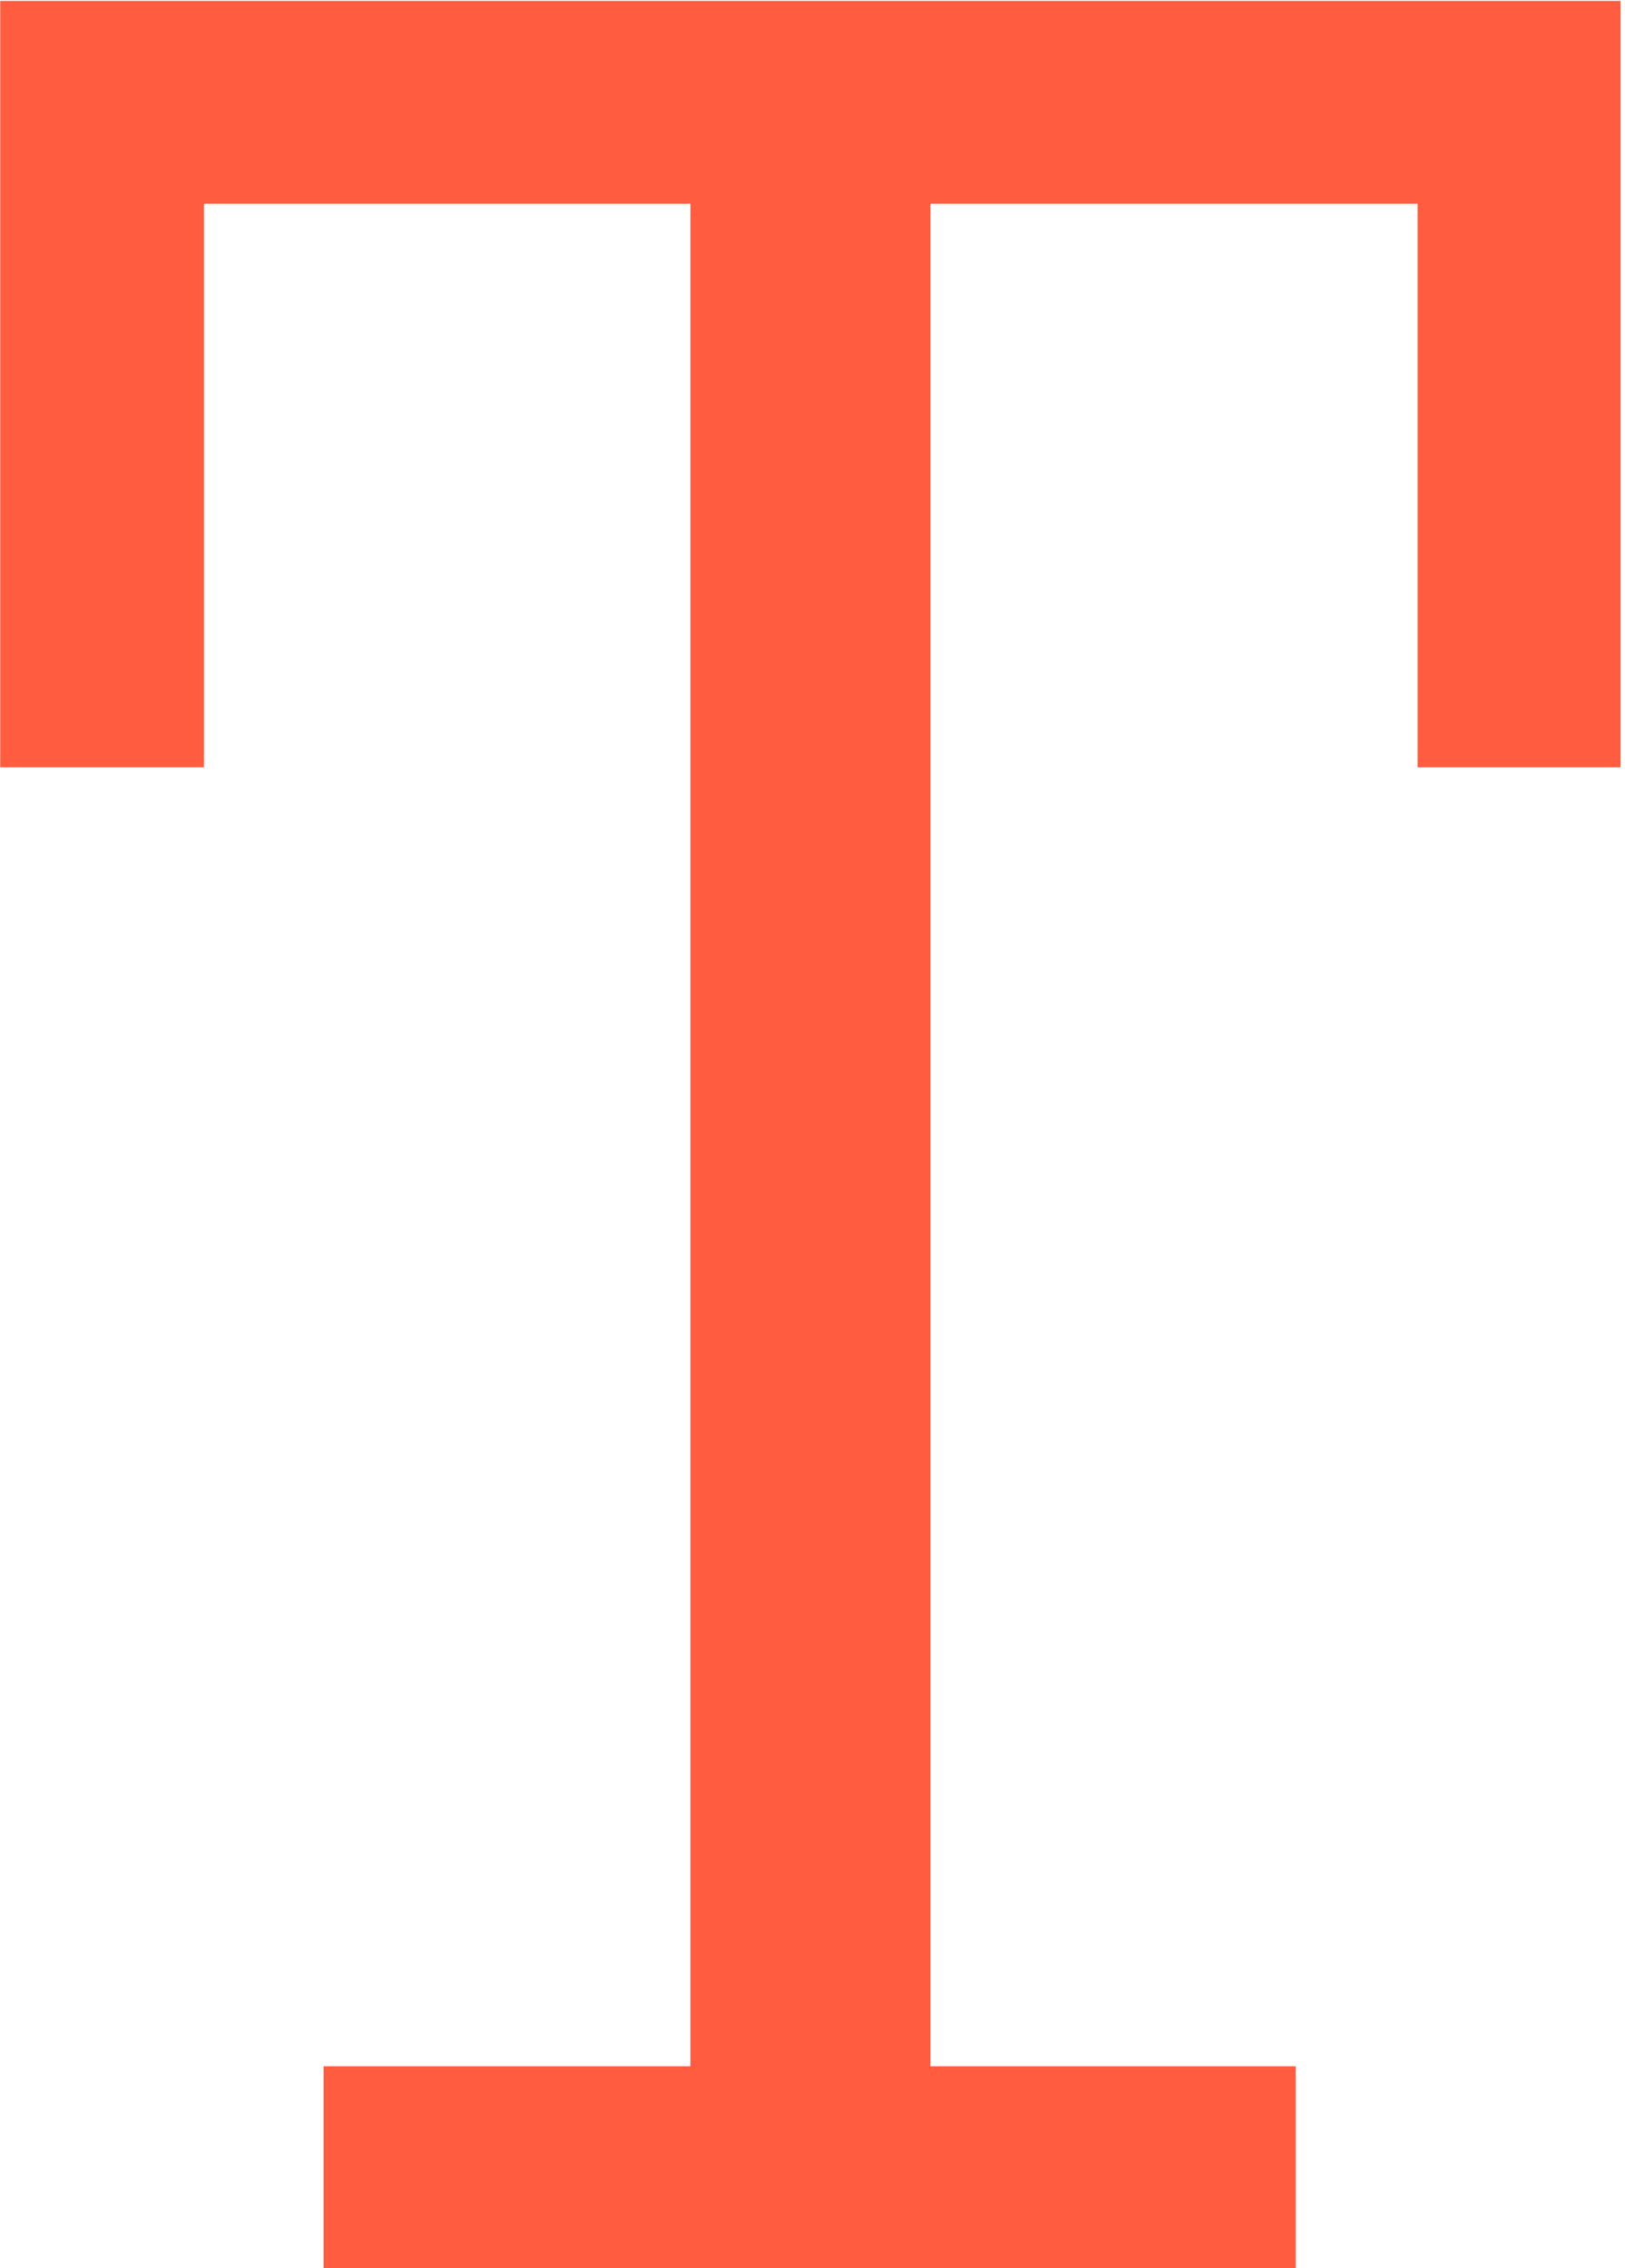 <svg xmlns="http://www.w3.org/2000/svg" version="1.1" xmlns:xlink="http://www.w3.org/1999/xlink" xmlns:svgjs="http://svgjs.dev/svgjs" width="1500" height="2093" viewBox="0 0 1500 2093"><g transform="matrix(1,0,0,1,-1.931,0.847)"><svg viewBox="0 0 177 247" data-background-color="#ffffff" preserveAspectRatio="xMidYMid meet" height="2093" width="1500" xmlns="http://www.w3.org/2000/svg" xmlns:xlink="http://www.w3.org/1999/xlink"><g id="tight-bounds" transform="matrix(1,0,0,1,0.228,-0.1)"><svg viewBox="0 0 176.544 247.2" height="247.2" width="176.544"><g><svg viewBox="0 0 176.544 247.2" height="247.2" width="176.544"><g><svg viewBox="0 0 176.544 247.2" height="247.2" width="176.544"><g id="textblocktransform"><svg viewBox="0 0 176.544 247.2" height="247.2" width="176.544" id="textblock"><g><svg viewBox="0 0 176.544 247.2" height="247.2" width="176.544"><g transform="matrix(1,0,0,1,0,0)"><svg width="176.544" viewBox="0 -31.86 22.75 31.86" height="247.2" data-palette-color="#ff5c40"><path d="M22.75-31.86L22.75-21.09 19.9-21.09 19.9-29 13.06-29 13.06-2.86 18.19-2.86 18.19 0 4.54 0 4.54-2.86 9.69-2.86 9.69-29 2.86-29 2.86-21.09 0-21.09 0-31.86 22.75-31.86Z" opacity="1" transform="matrix(1,0,0,1,0,0)" fill="#ff5c40" class="wordmark-text-0" data-fill-palette-color="primary" id="text-0"></path></svg></g></svg></g></svg></g></svg></g><g></g></svg></g><defs></defs></svg><rect width="176.544" height="247.2" fill="none" stroke="none" visibility="hidden"></rect></g></svg></g></svg>